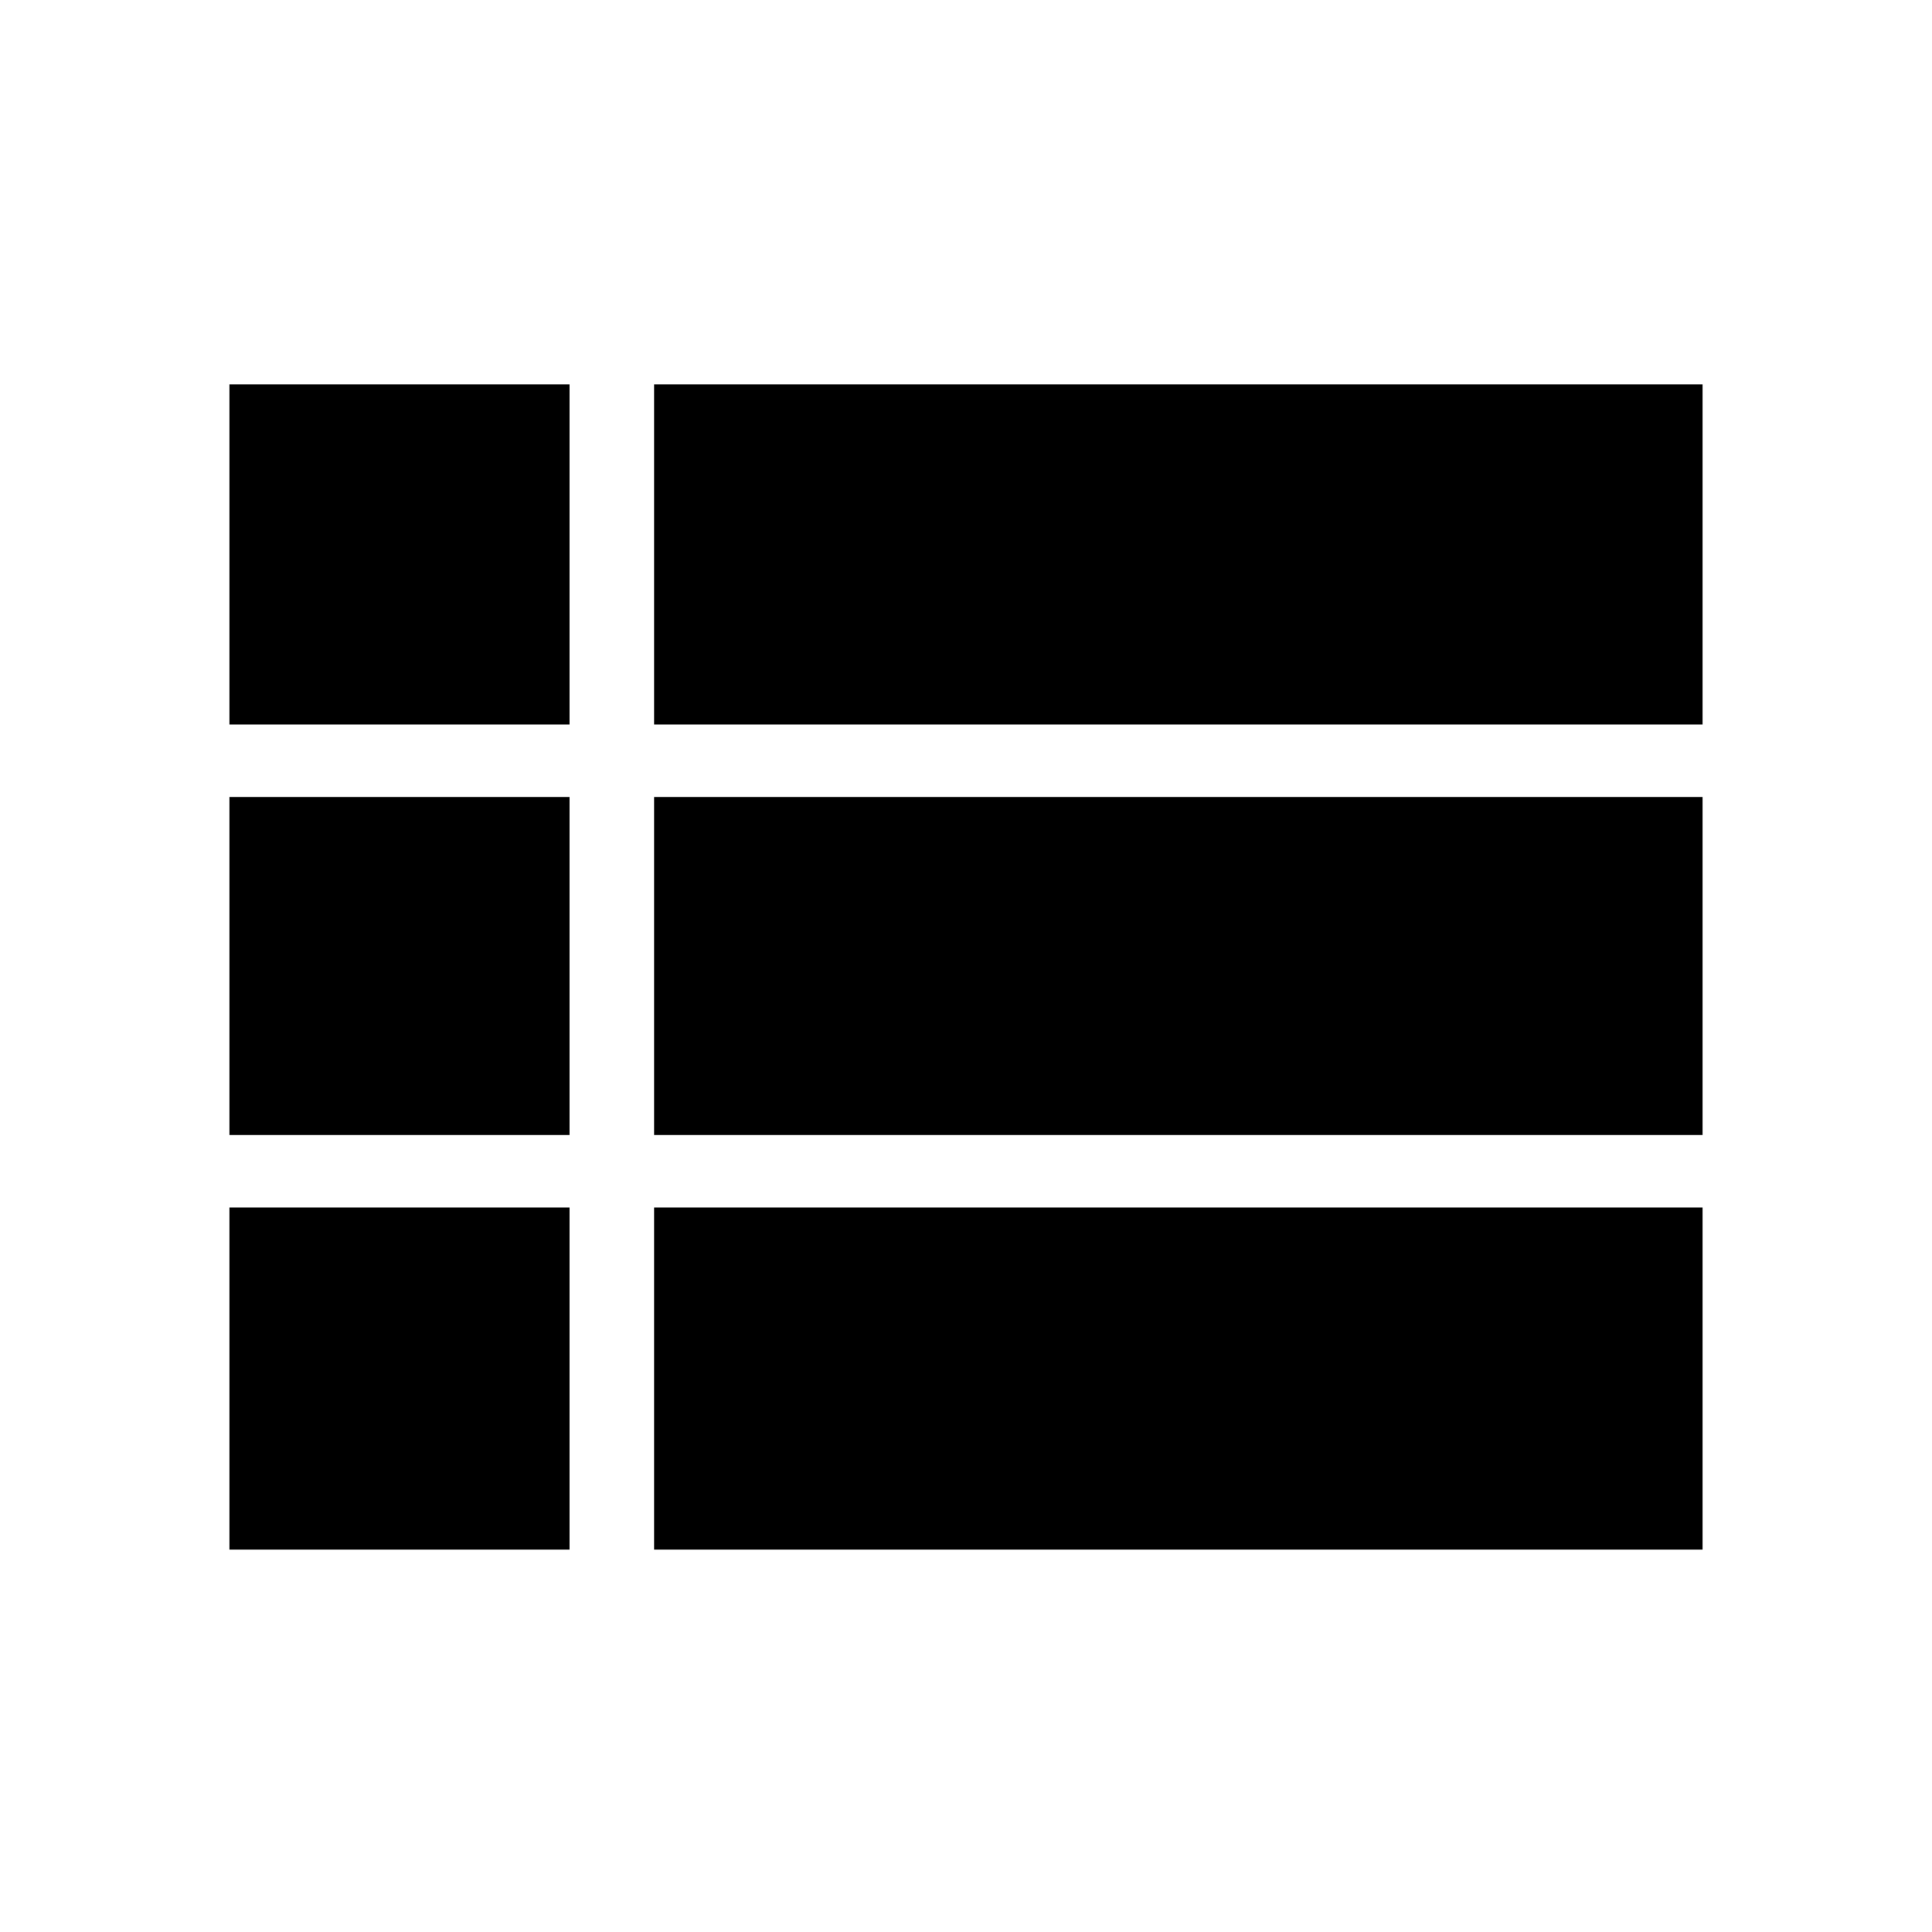 <svg xmlns="http://www.w3.org/2000/svg" height="48" width="48"><path d="M5.7 18V9.55h8.45V18Zm10.55 0V9.55H42.3V18Zm0 10.2v-8.4H42.3v8.4Zm0 10.3V30H42.3v8.5Zm-10.55 0V30h8.45v8.5Zm0-10.3v-8.4h8.45v8.4Z"/></svg>